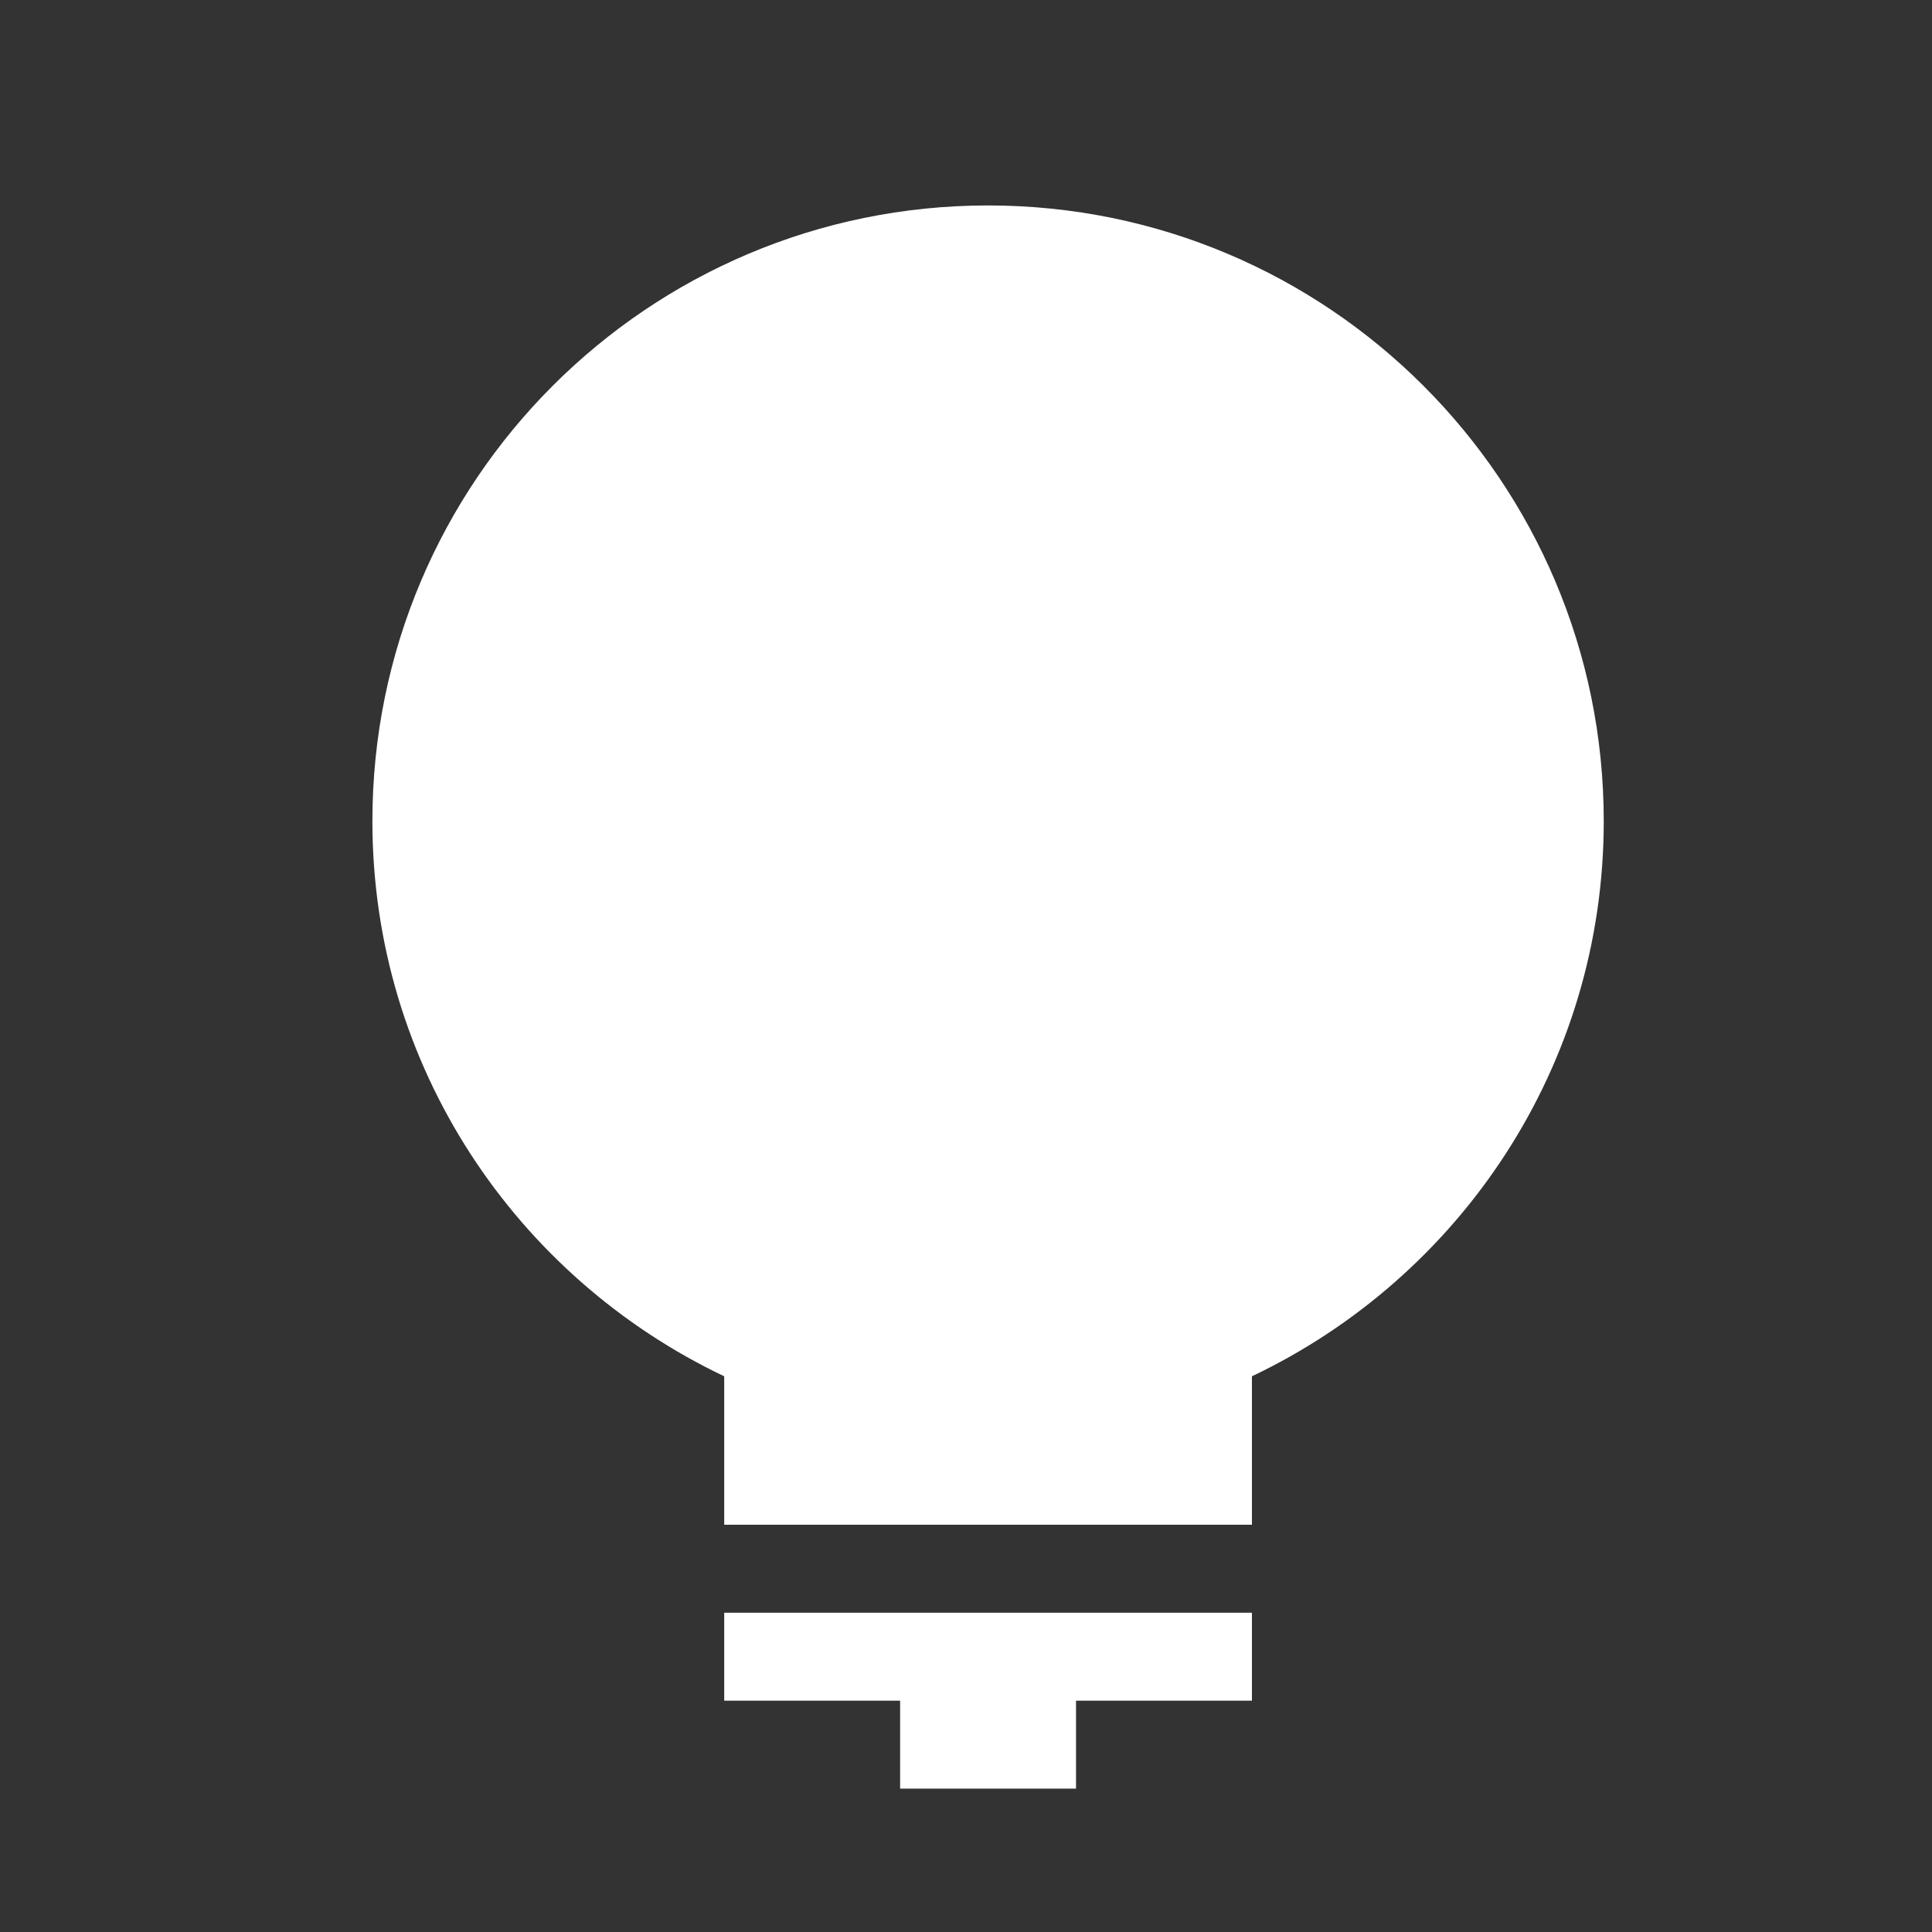 <svg height="22" viewBox="0 0 5.821 5.821" width="22" xmlns="http://www.w3.org/2000/svg"><rect x="0" y="0" width="5.821" height="5.821" fill="#333333" stroke="none"/><path d="m159 214c-3.866 0-7 3.134-7 7 0 2.791 1.637 5.188 4 6.312v1.688h6v-1.688c2.363-1.124 4-3.522 4-6.312 0-3.866-3.134-7-7-7zm-3 16v1h2v1h2v-1h2v-1z" fill="#fff" transform="matrix(.265 0 0 .265 -39.158 -56.091)"/></svg>